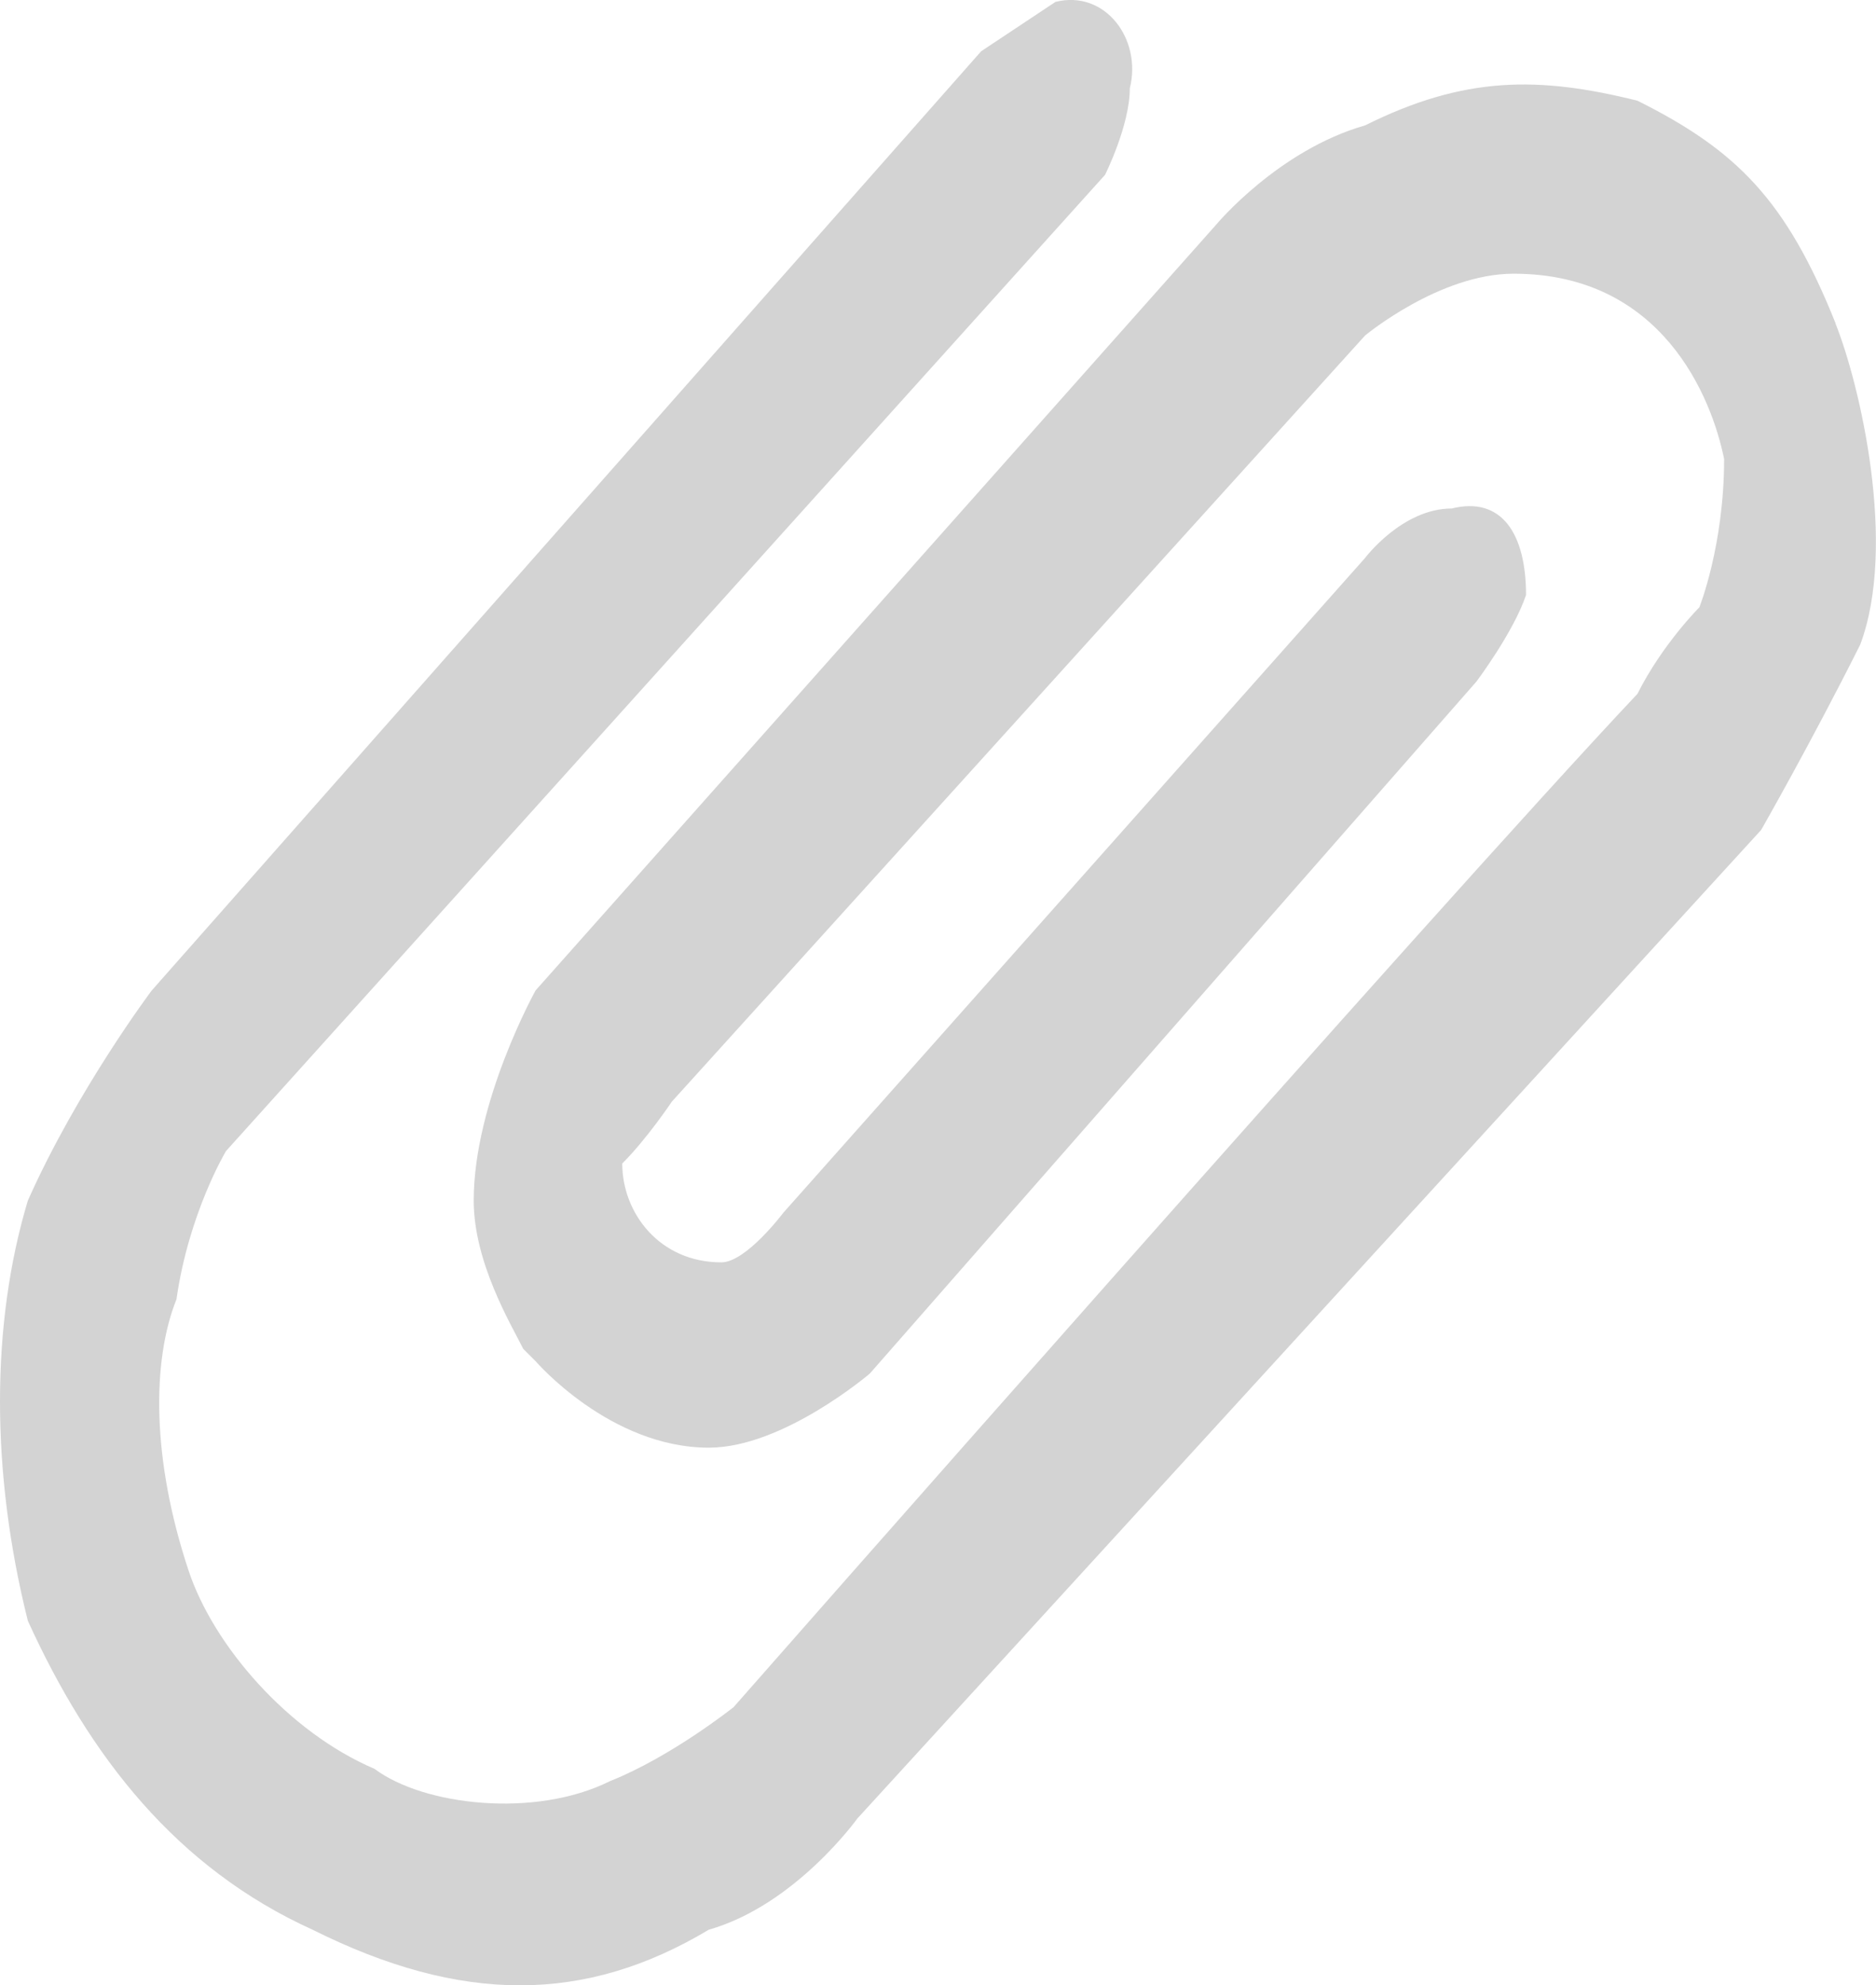 <?xml version='1.0' encoding='utf-8'?>
<svg xmlns="http://www.w3.org/2000/svg" id="Layer_2" data-name="Layer 2" viewBox="0 0 19.009 20.106">
  <g id="Layer_1-2" data-name="Layer 1">
    <path d="M18.599,3.273c-.502-1.251-1.004-1.752-2.007-2.253-1.004-.25-1.756-.25-2.76.25-.878.25-1.505,1.001-1.505,1.001l-6.9,7.76s-.627,1.126-.627,2.128c0,.626.376,1.251.502,1.502l.125.125s.753.876,1.756.876c.753,0,1.631-.751,1.631-.751l6.147-7.009s.376-.5.502-.876c0-.626-.251-1.001-.753-.876-.502,0-.878.501-.878.501l-5.896,6.633s-.376.501-.627.501c-.627,0-1.004-.501-1.004-1.001.251-.25.502-.626.502-.626l7.025-7.76s.753-.626,1.505-.626c1.505,0,2.007,1.252,2.133,1.877,0,.876-.251,1.502-.251,1.502,0,0-.376.375-.627.876-2.007,2.127-9.158,10.262-9.158,10.262,0,0-.627.501-1.255.751-.753.375-1.882.25-2.384-.125-.878-.375-1.631-1.251-1.882-2.002-.376-1.126-.376-2.127-.125-2.753.125-.876.502-1.502.502-1.502L11.197,1.771s.251-.5.251-.876c.125-.5-.251-1.001-.753-.876l-.753.5L1.537,10.032s-.753,1.001-1.255,2.128c-.376,1.251-.376,2.753,0,4.255.627,1.377,1.505,2.503,2.885,3.129,1.505.751,2.76.751,4.015,0,.878-.25,1.505-1.126,1.505-1.126l9.158-10.012s.502-.876,1.004-1.877c.376-1.001,0-2.628-.251-3.254h0Z" fill="#D3D3D3" fill-rule="evenodd" />
  </g>
</svg>